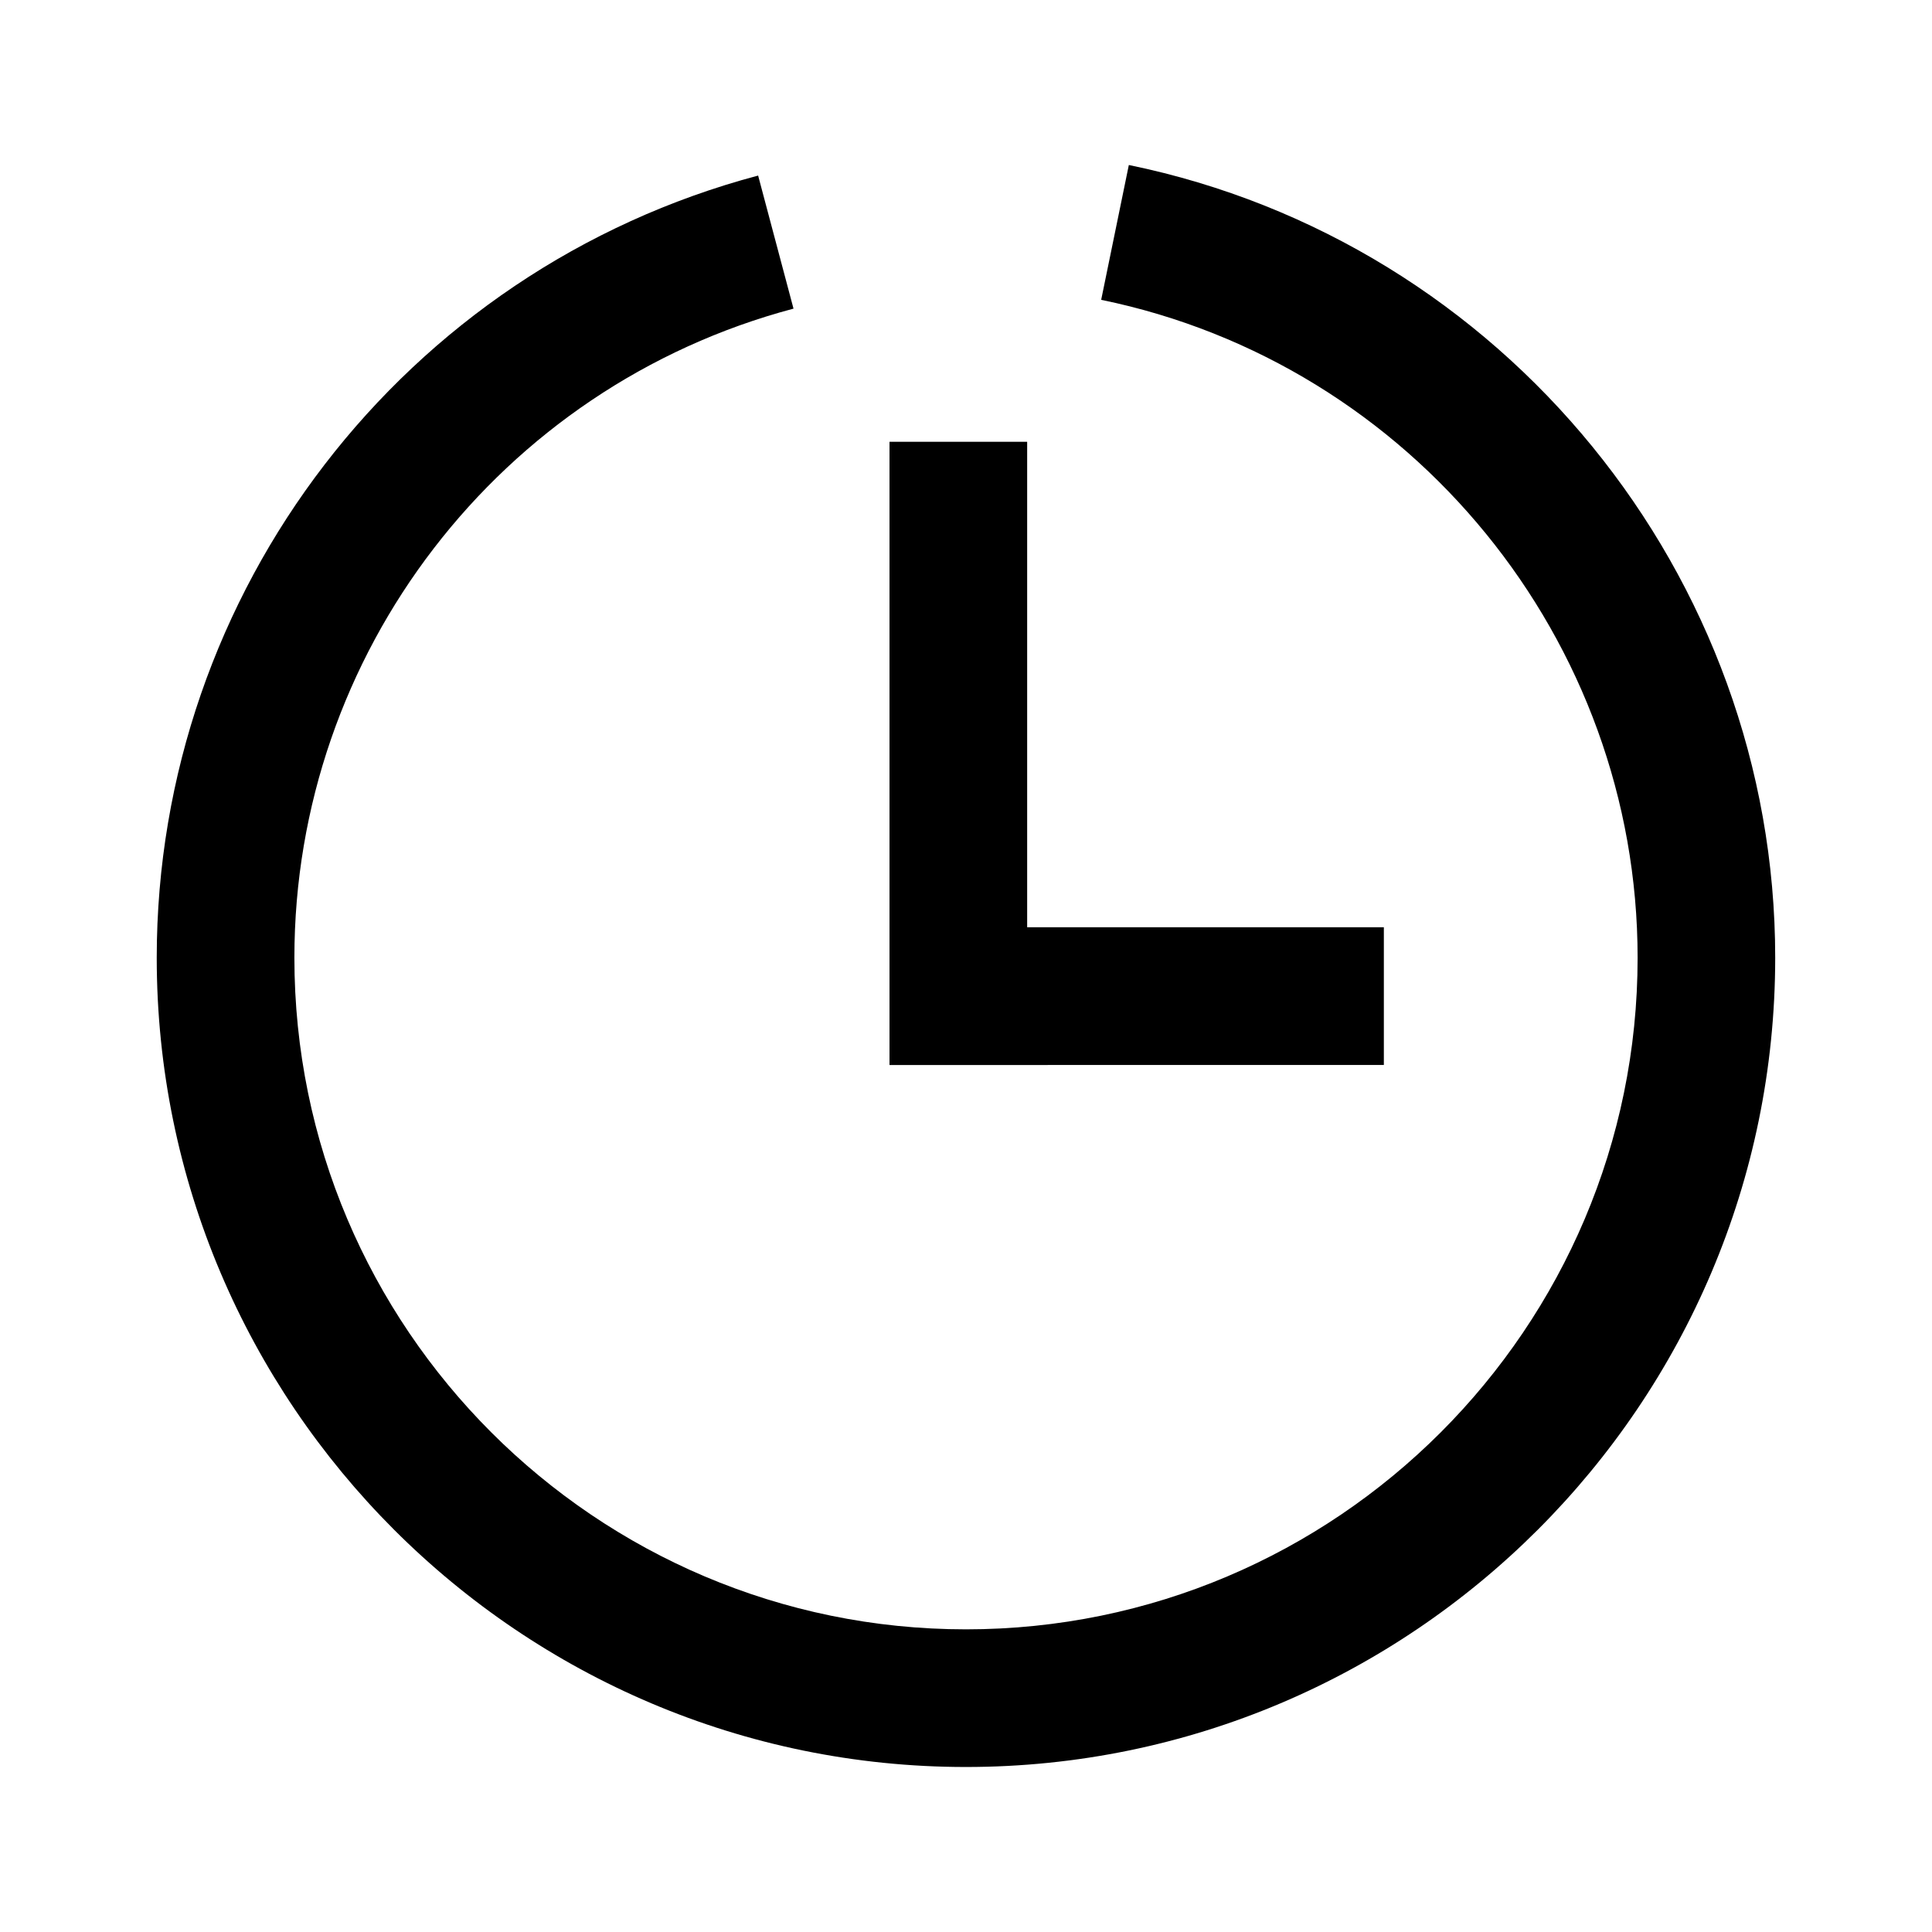 <!-- Generated by IcoMoon.io -->
<svg version="1.1" xmlns="http://www.w3.org/2000/svg" width="32" height="32" viewBox="0 0 32 32">
<title>time</title>
<path d="M16 29.267c-7.391 0-13.404-6.014-13.404-13.404 0-6.069 4.096-11.396 9.961-12.955l0.586 2.204c-4.867 1.293-8.267 5.714-8.267 10.751 0 6.133 4.99 11.124 11.124 11.124s11.124-4.99 11.124-11.124c0-5.257-3.737-9.84-8.885-10.897l0.458-2.233c6.204 1.273 10.706 6.795 10.706 13.13-0.001 7.391-6.015 13.404-13.405 13.404z"></path>
<path d="M17.013 7.317h-2.28v10.323l8.188-0.001v-2.281h-5.908z"></path>
</svg>
